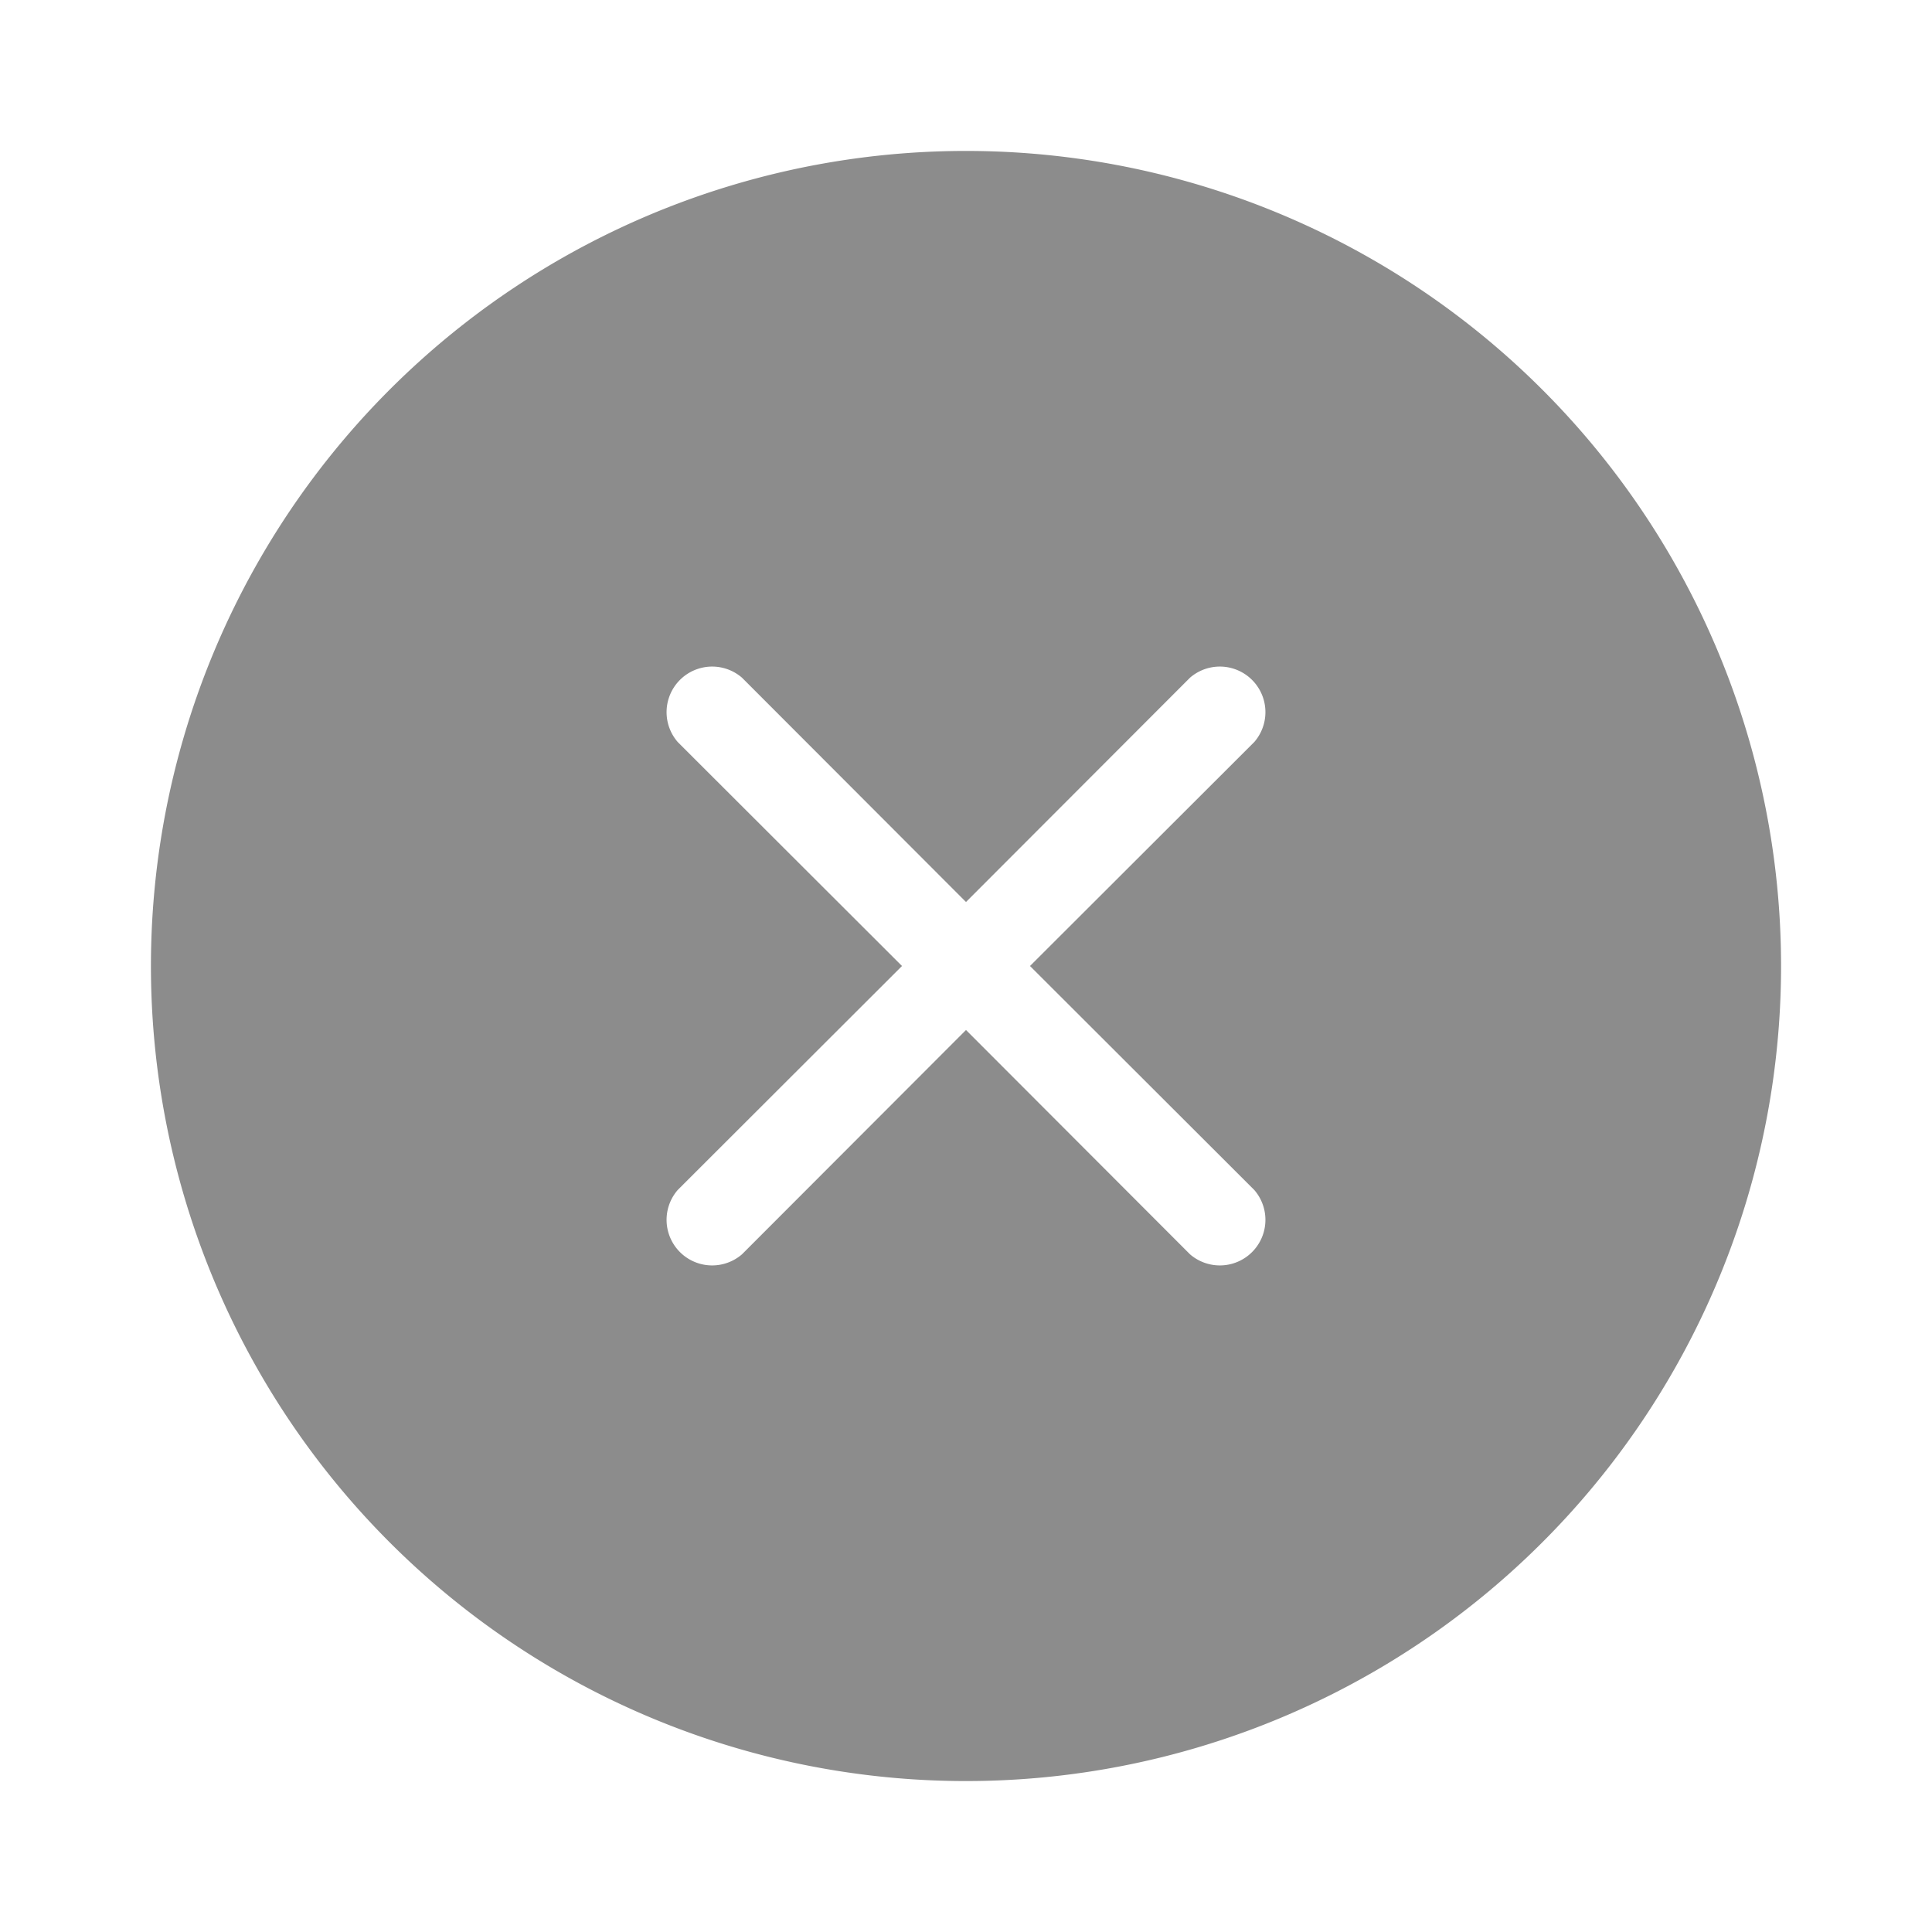 <svg xmlns="http://www.w3.org/2000/svg" viewBox="0 0 64 64"><defs><style>.cls-1{fill:none;}.cls-2{fill:#8c8c8c;}</style></defs><title>Navigation_Control_Tag--Cross_64px</title><g id="Square"><rect class="cls-1" width="64" height="64"/></g><g id="Icon"><path class="cls-2" d="M32,5A27,27,0,1,0,59,32,27,27,0,0,0,32,5Zm9.55,34.42a1.51,1.51,0,0,1-2.13,2.13L32,34.12l-7.42,7.43a1.51,1.51,0,0,1-2.13-2.13L29.88,32l-7.43-7.42a1.51,1.51,0,0,1,2.13-2.13L32,29.88l7.42-7.43a1.51,1.51,0,0,1,2.13,2.13L34.12,32Z"/></g></svg>